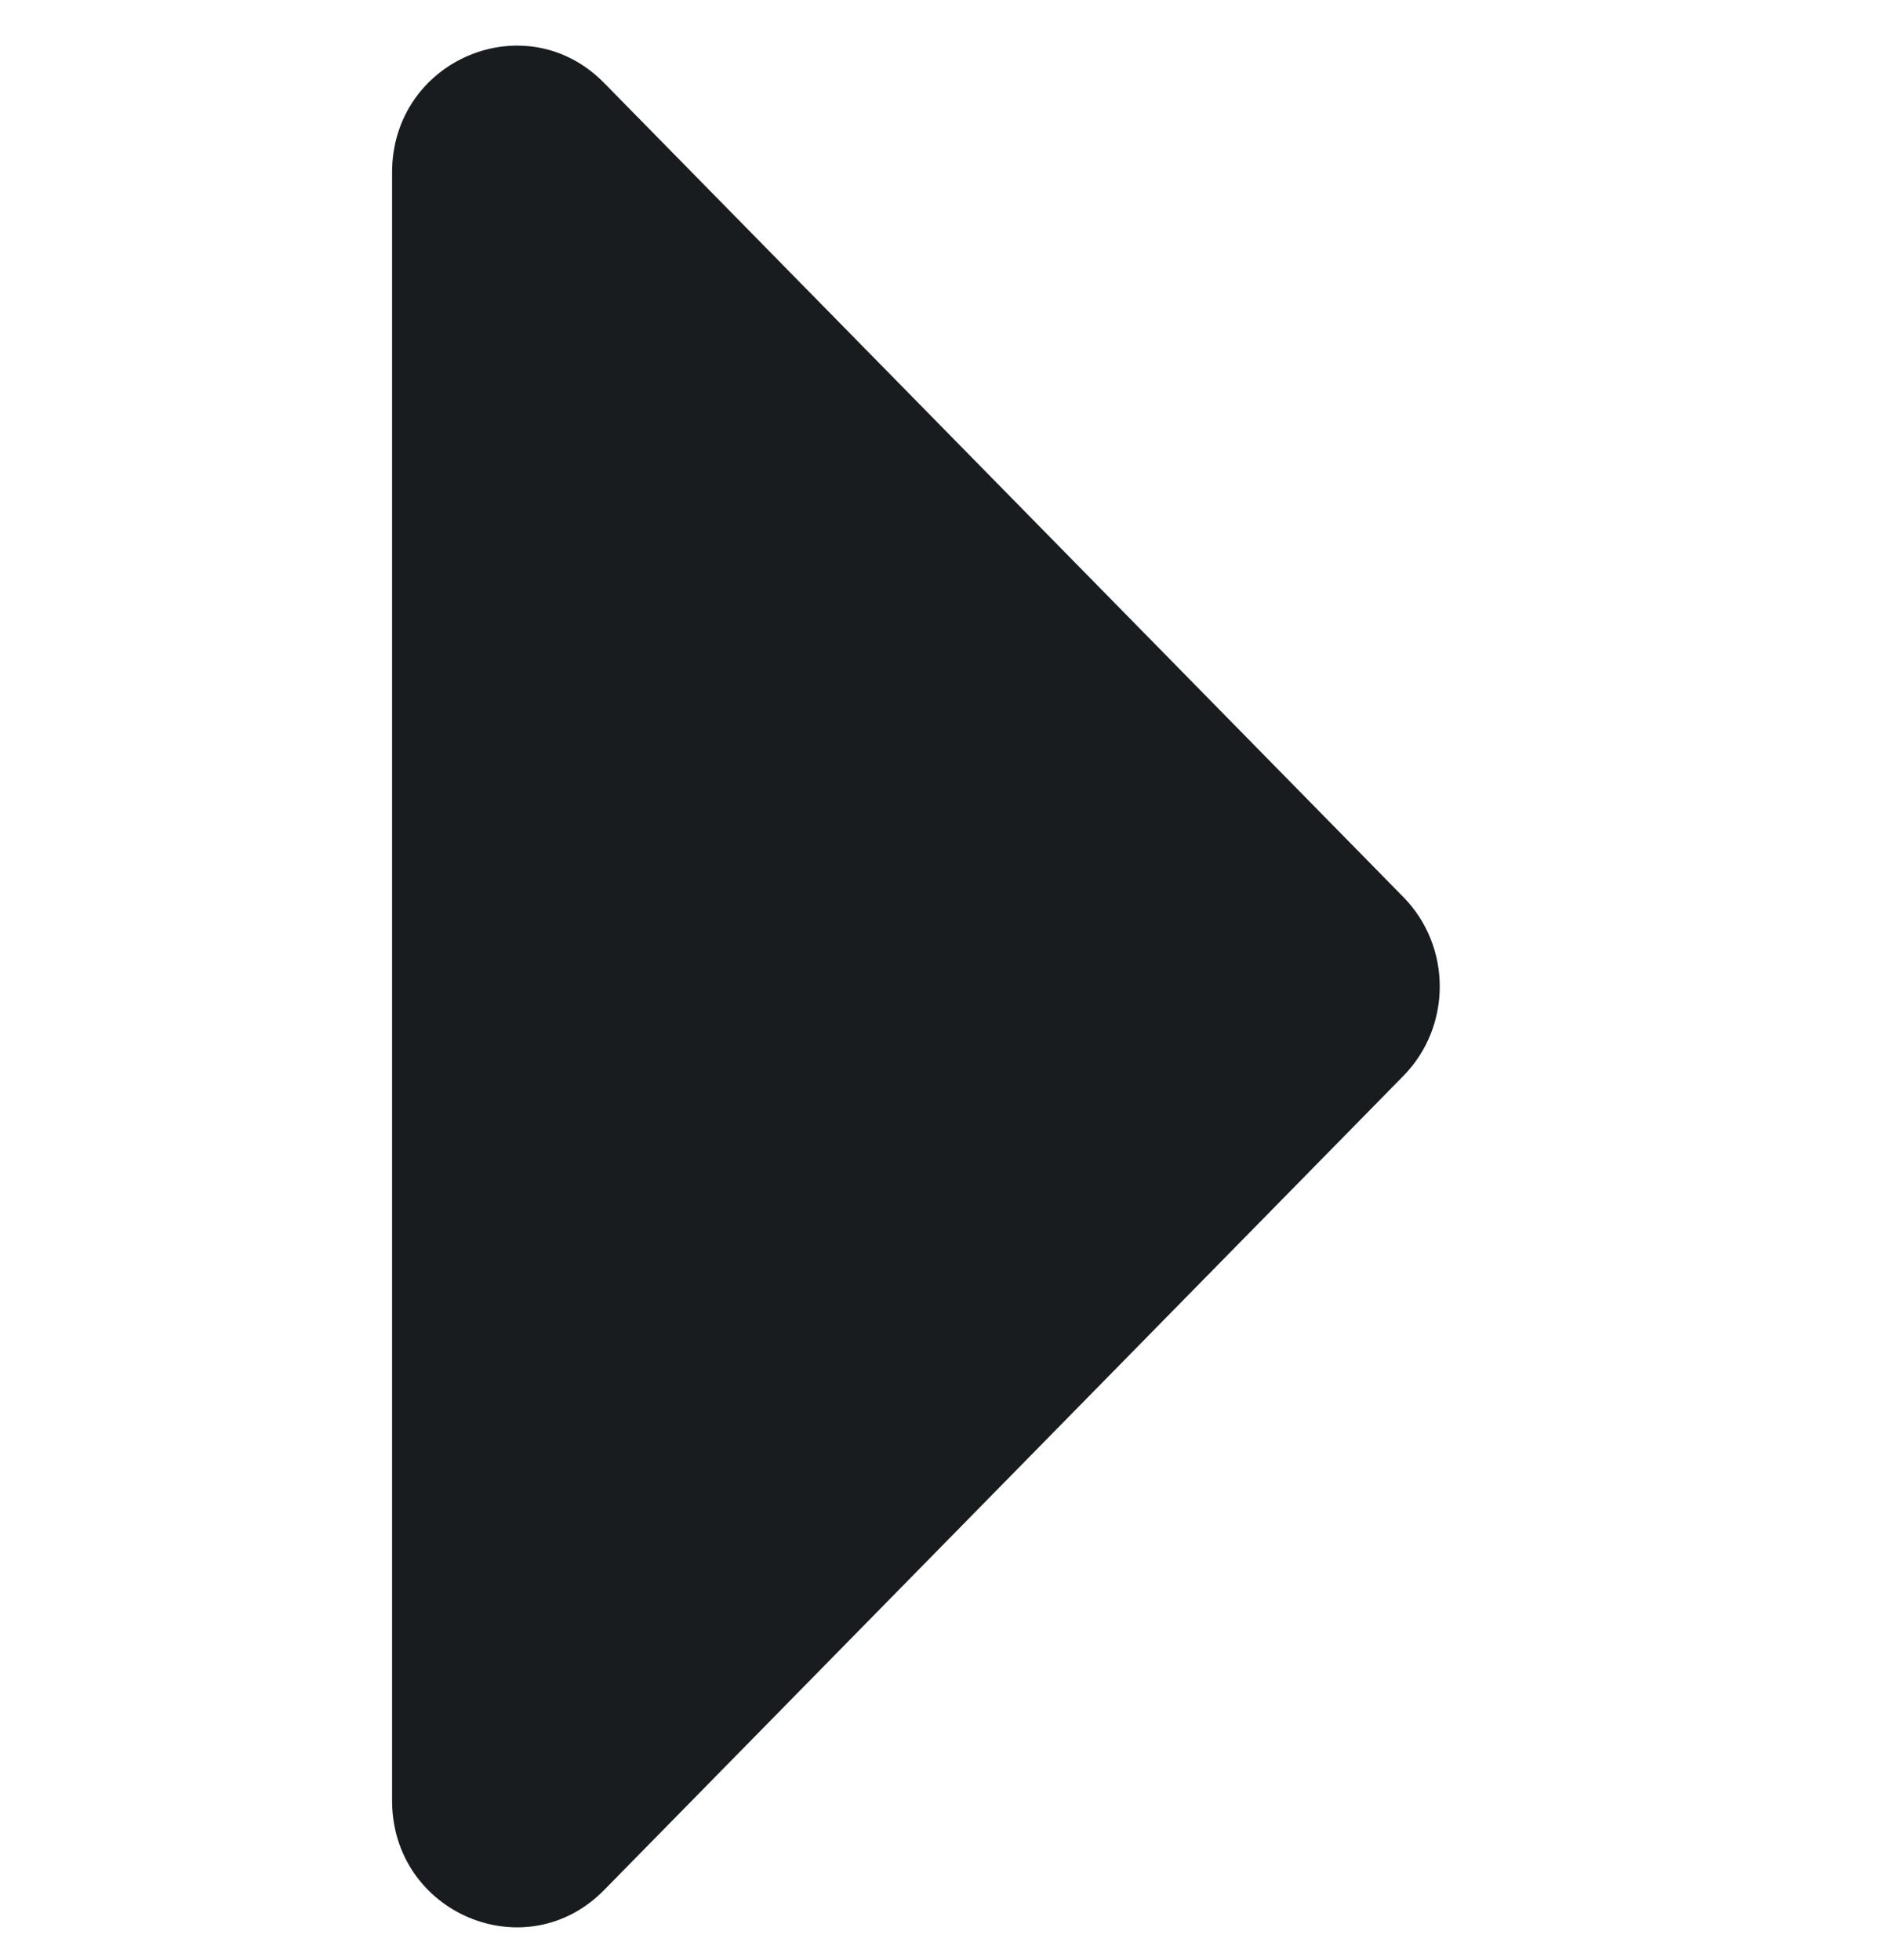 <svg width="24" height="25" viewBox="0 0 24 25" fill="none" xmlns="http://www.w3.org/2000/svg">
<path d="M5 22.965V2.199C5 0.761 6.706 0.041 7.704 1.058L17.896 11.441C18.515 12.071 18.515 13.093 17.896 13.723L7.704 24.106C6.706 25.123 5 24.403 5 22.965Z" fill="#191C1F"/>
</svg>
